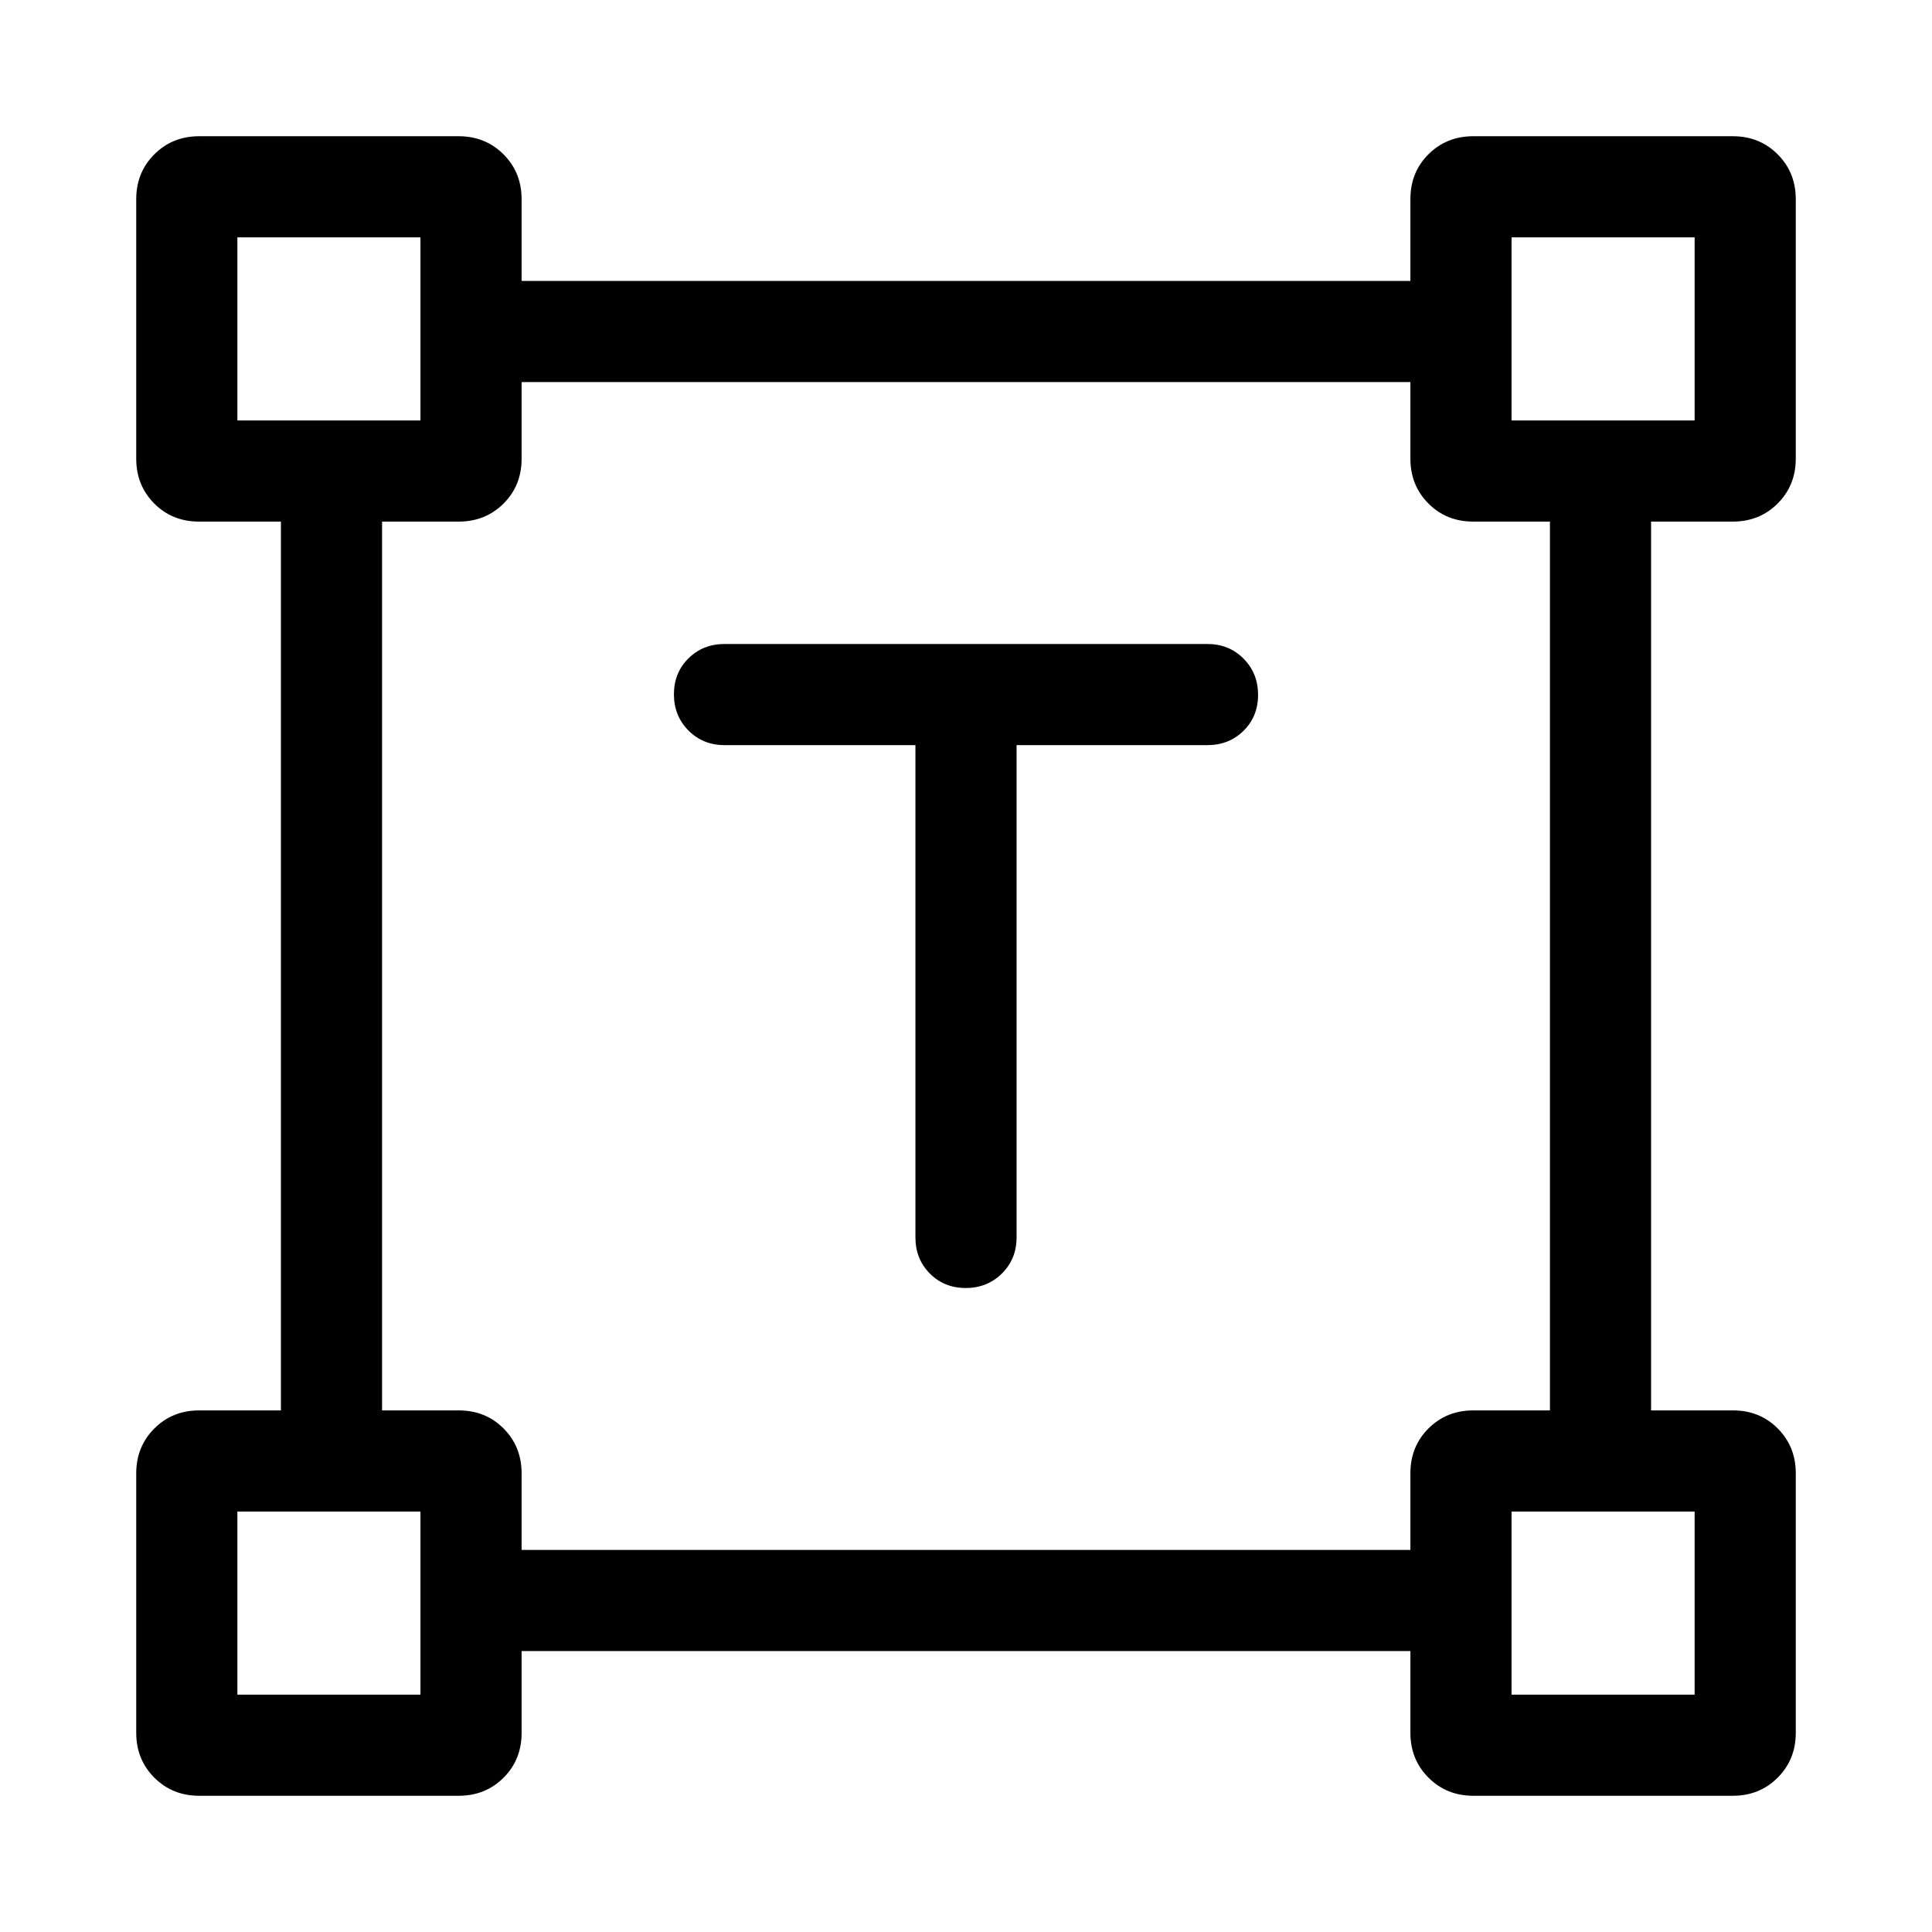 <svg xmlns="http://www.w3.org/2000/svg" height="40" viewBox="0 -960 960 960" width="40"><path d="M454.87-589.75H360q-10.68 0-17.9-7.26-7.23-7.26-7.23-18 0-10.73 7.23-17.86Q349.32-640 360-640h240q10.68 0 17.9 7.26 7.23 7.27 7.23 18 0 10.74-7.23 17.87-7.22 7.12-17.9 7.12h-94.87v244.62q0 10.68-7.27 17.91-7.26 7.22-17.99 7.22-10.74 0-17.87-7.22-7.13-7.23-7.13-17.91v-244.62ZM67.69-98.98V-227.9q0-13.29 9-22.29 8.99-8.99 22.29-8.99h40.61v-441.64H98.91q-13.32 0-22.27-8.99-8.95-9-8.95-22.29v-128.92q0-13.3 9-22.29 8.99-9 22.29-9H227.9q13.29 0 22.29 9 8.99 8.99 8.99 22.29v40.61h441.64v-40.68q0-13.32 8.99-22.27 9-8.95 22.29-8.95h128.92q13.3 0 22.29 9 9 8.99 9 22.29v128.92q0 13.29-9 22.29-8.99 8.99-22.29 8.99h-40.61v441.64h40.68q13.32 0 22.27 8.99 8.95 9 8.95 22.29v128.92q0 13.3-9 22.29-8.99 9-22.29 9H732.1q-13.29 0-22.29-9-8.99-8.99-8.99-22.29v-40.61H259.18v40.68q0 13.32-8.99 22.27-9 8.95-22.29 8.95H98.98q-13.3 0-22.29-9-9-8.99-9-22.29Zm191.49-90.87h441.64v-38.11q0-13.33 8.99-22.27 9-8.95 22.29-8.95h38.05v-441.64h-38.11q-13.33 0-22.27-8.99-8.95-9-8.95-22.29v-38.05H259.18v38.11q0 13.33-8.99 22.27-9 8.95-22.29 8.95h-38.05v441.64h38.11q13.33 0 22.27 8.99 8.95 9 8.95 22.29v38.05ZM117.95-751.08h90.97v-90.97h-90.97v90.97Zm633.13 0h90.97v-90.97h-90.97v90.97Zm0 633.13h90.97v-90.97h-90.97v90.97Zm-633.13 0h90.97v-90.97h-90.97v90.97Zm90.97-633.13Zm542.16 0Zm0 542.16Zm-542.16 0Z"/></svg>